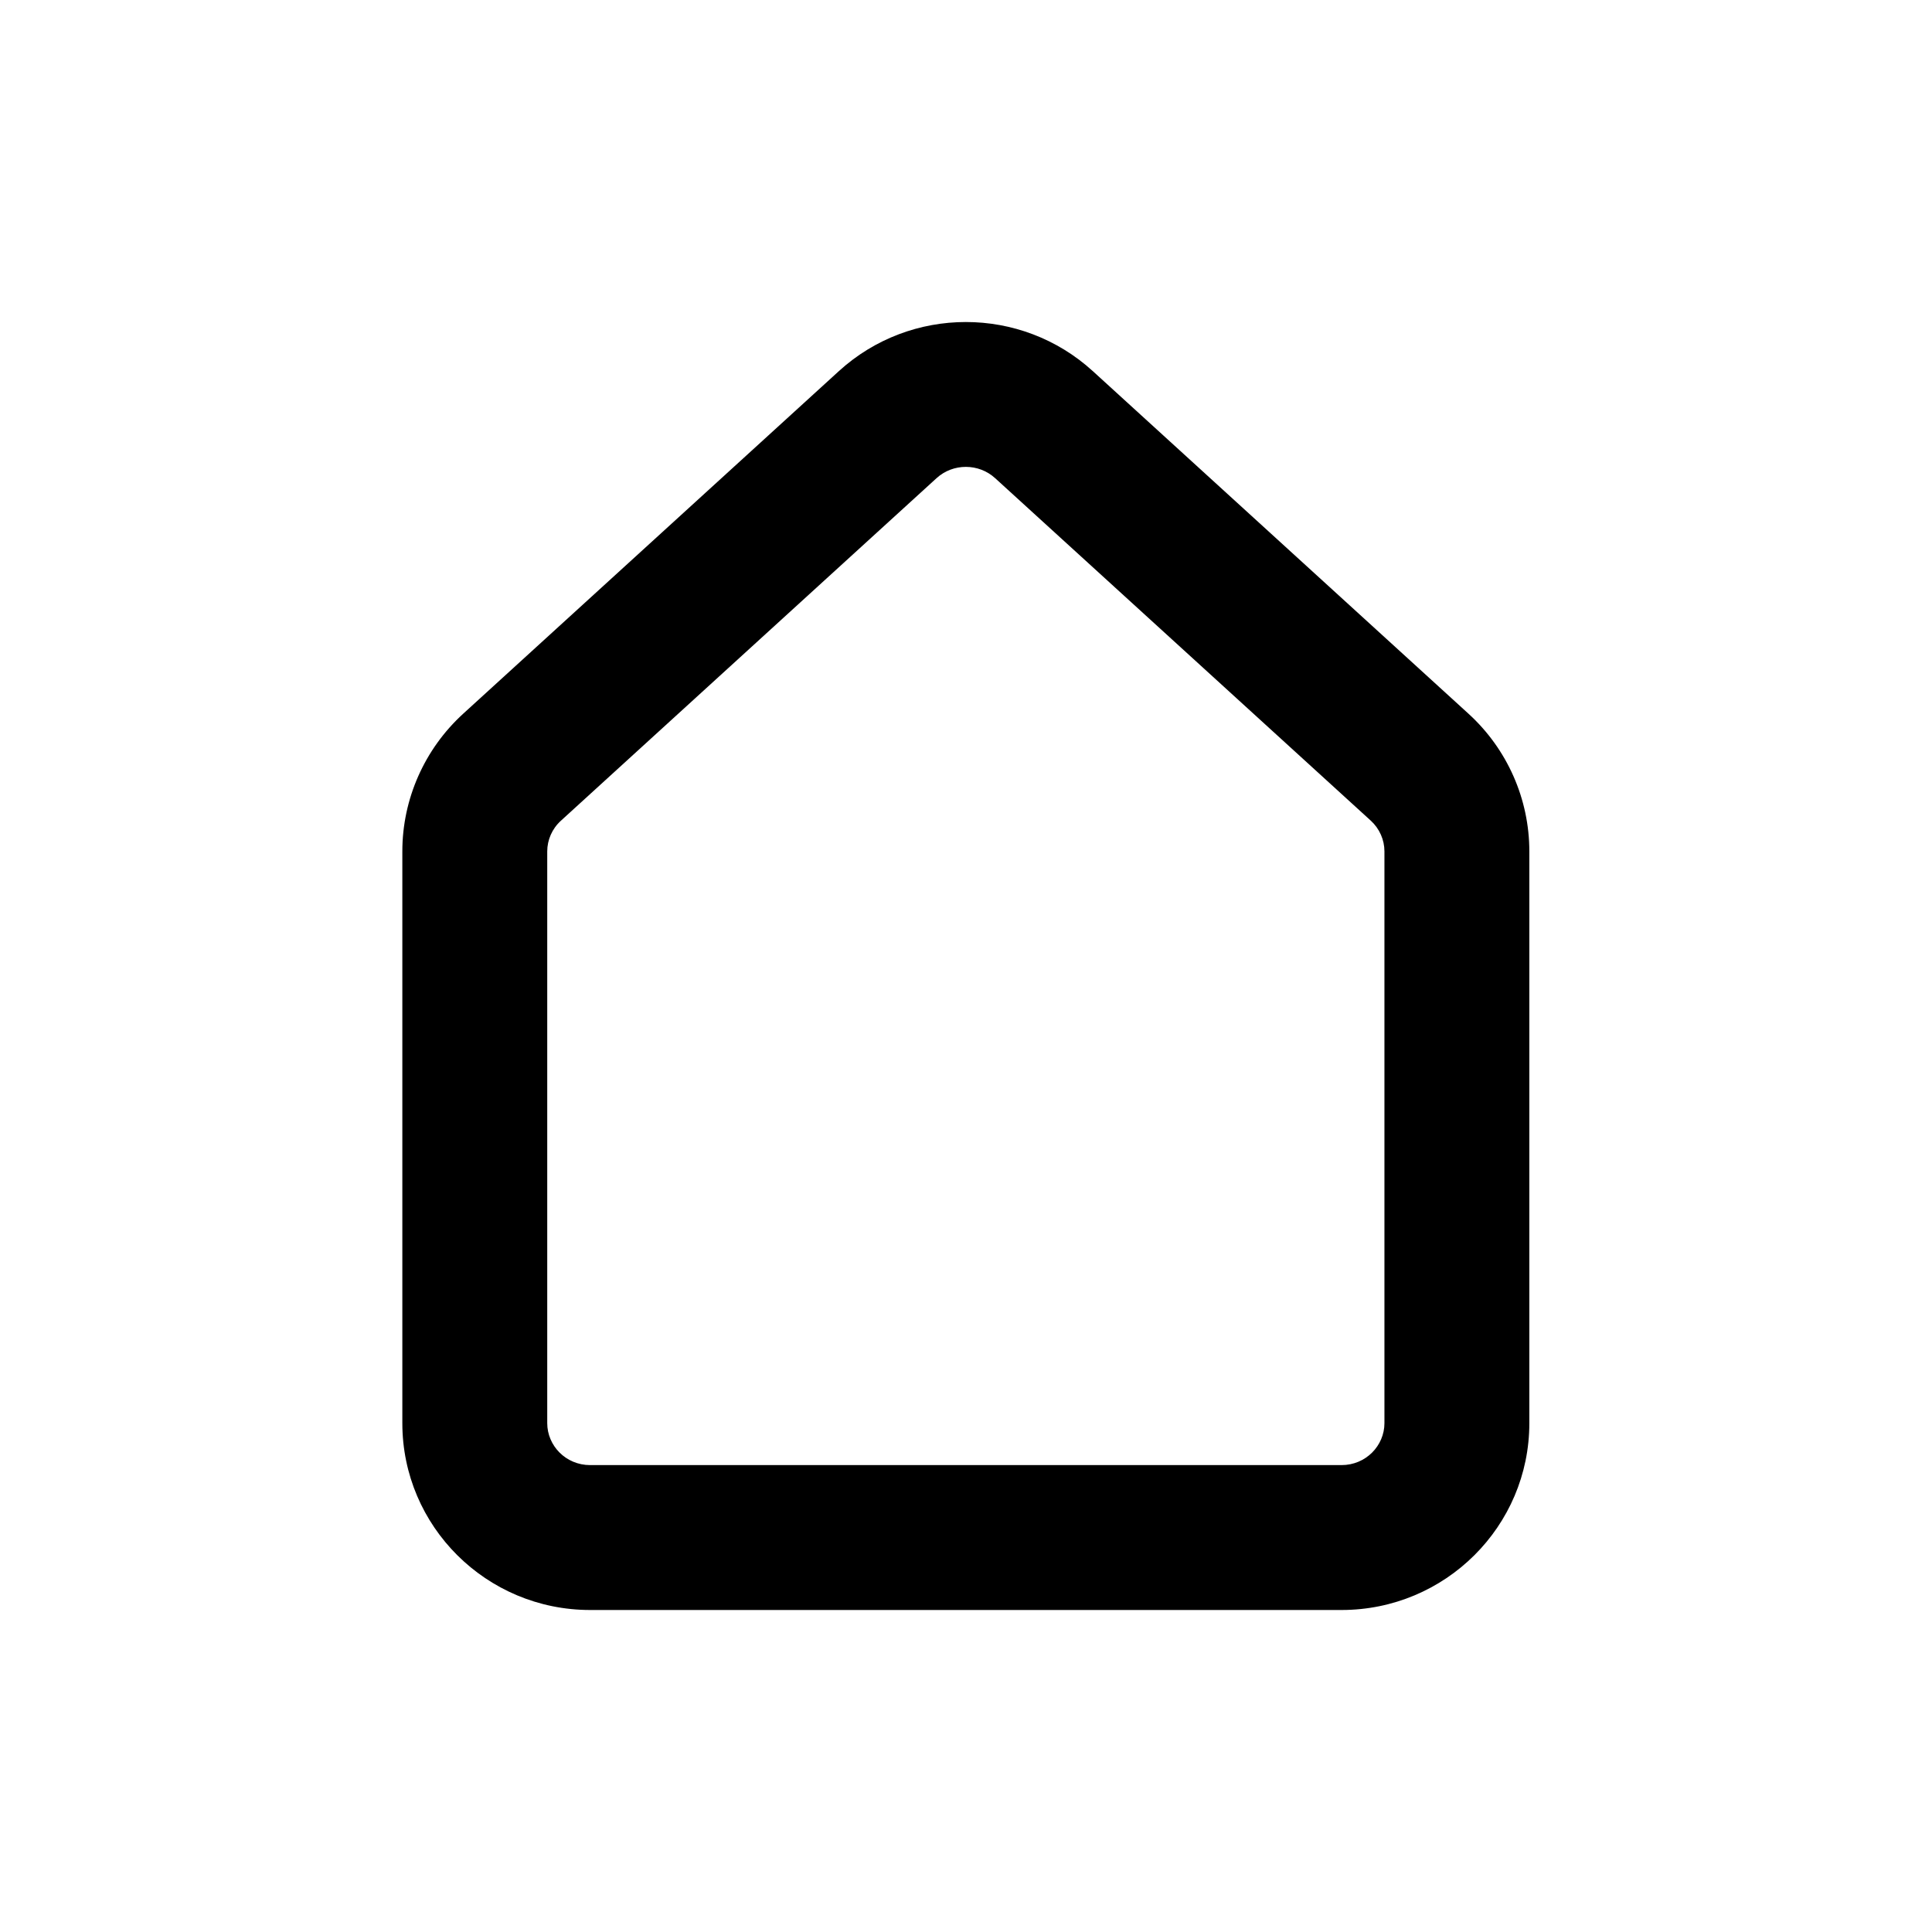 <svg width="24" height="24" viewBox="0 0 24 24" fill="currentColor" xmlns="http://www.w3.org/2000/svg">
	<path fill-rule="evenodd" d="M17.198 17.679V10.576C17.198 10.434 17.138 10.295 17.029 10.195L12.362 5.94C12.157 5.753 11.839 5.753 11.634 5.94L6.968 10.195C6.858 10.295 6.798 10.434 6.798 10.576V17.679C6.798 17.958 7.028 18.2 7.331 18.2H16.665C16.968 18.2 17.198 17.958 17.198 17.679ZM5.755 8.865C5.273 9.305 4.998 9.926 4.998 10.576V17.679C4.998 18.961 6.043 20 7.331 20H16.665C17.953 20 18.998 18.961 18.998 17.679V10.576C18.998 9.926 18.724 9.305 18.241 8.865L13.575 4.61C12.683 3.797 11.313 3.797 10.421 4.61L5.755 8.865Z" />
</svg>
